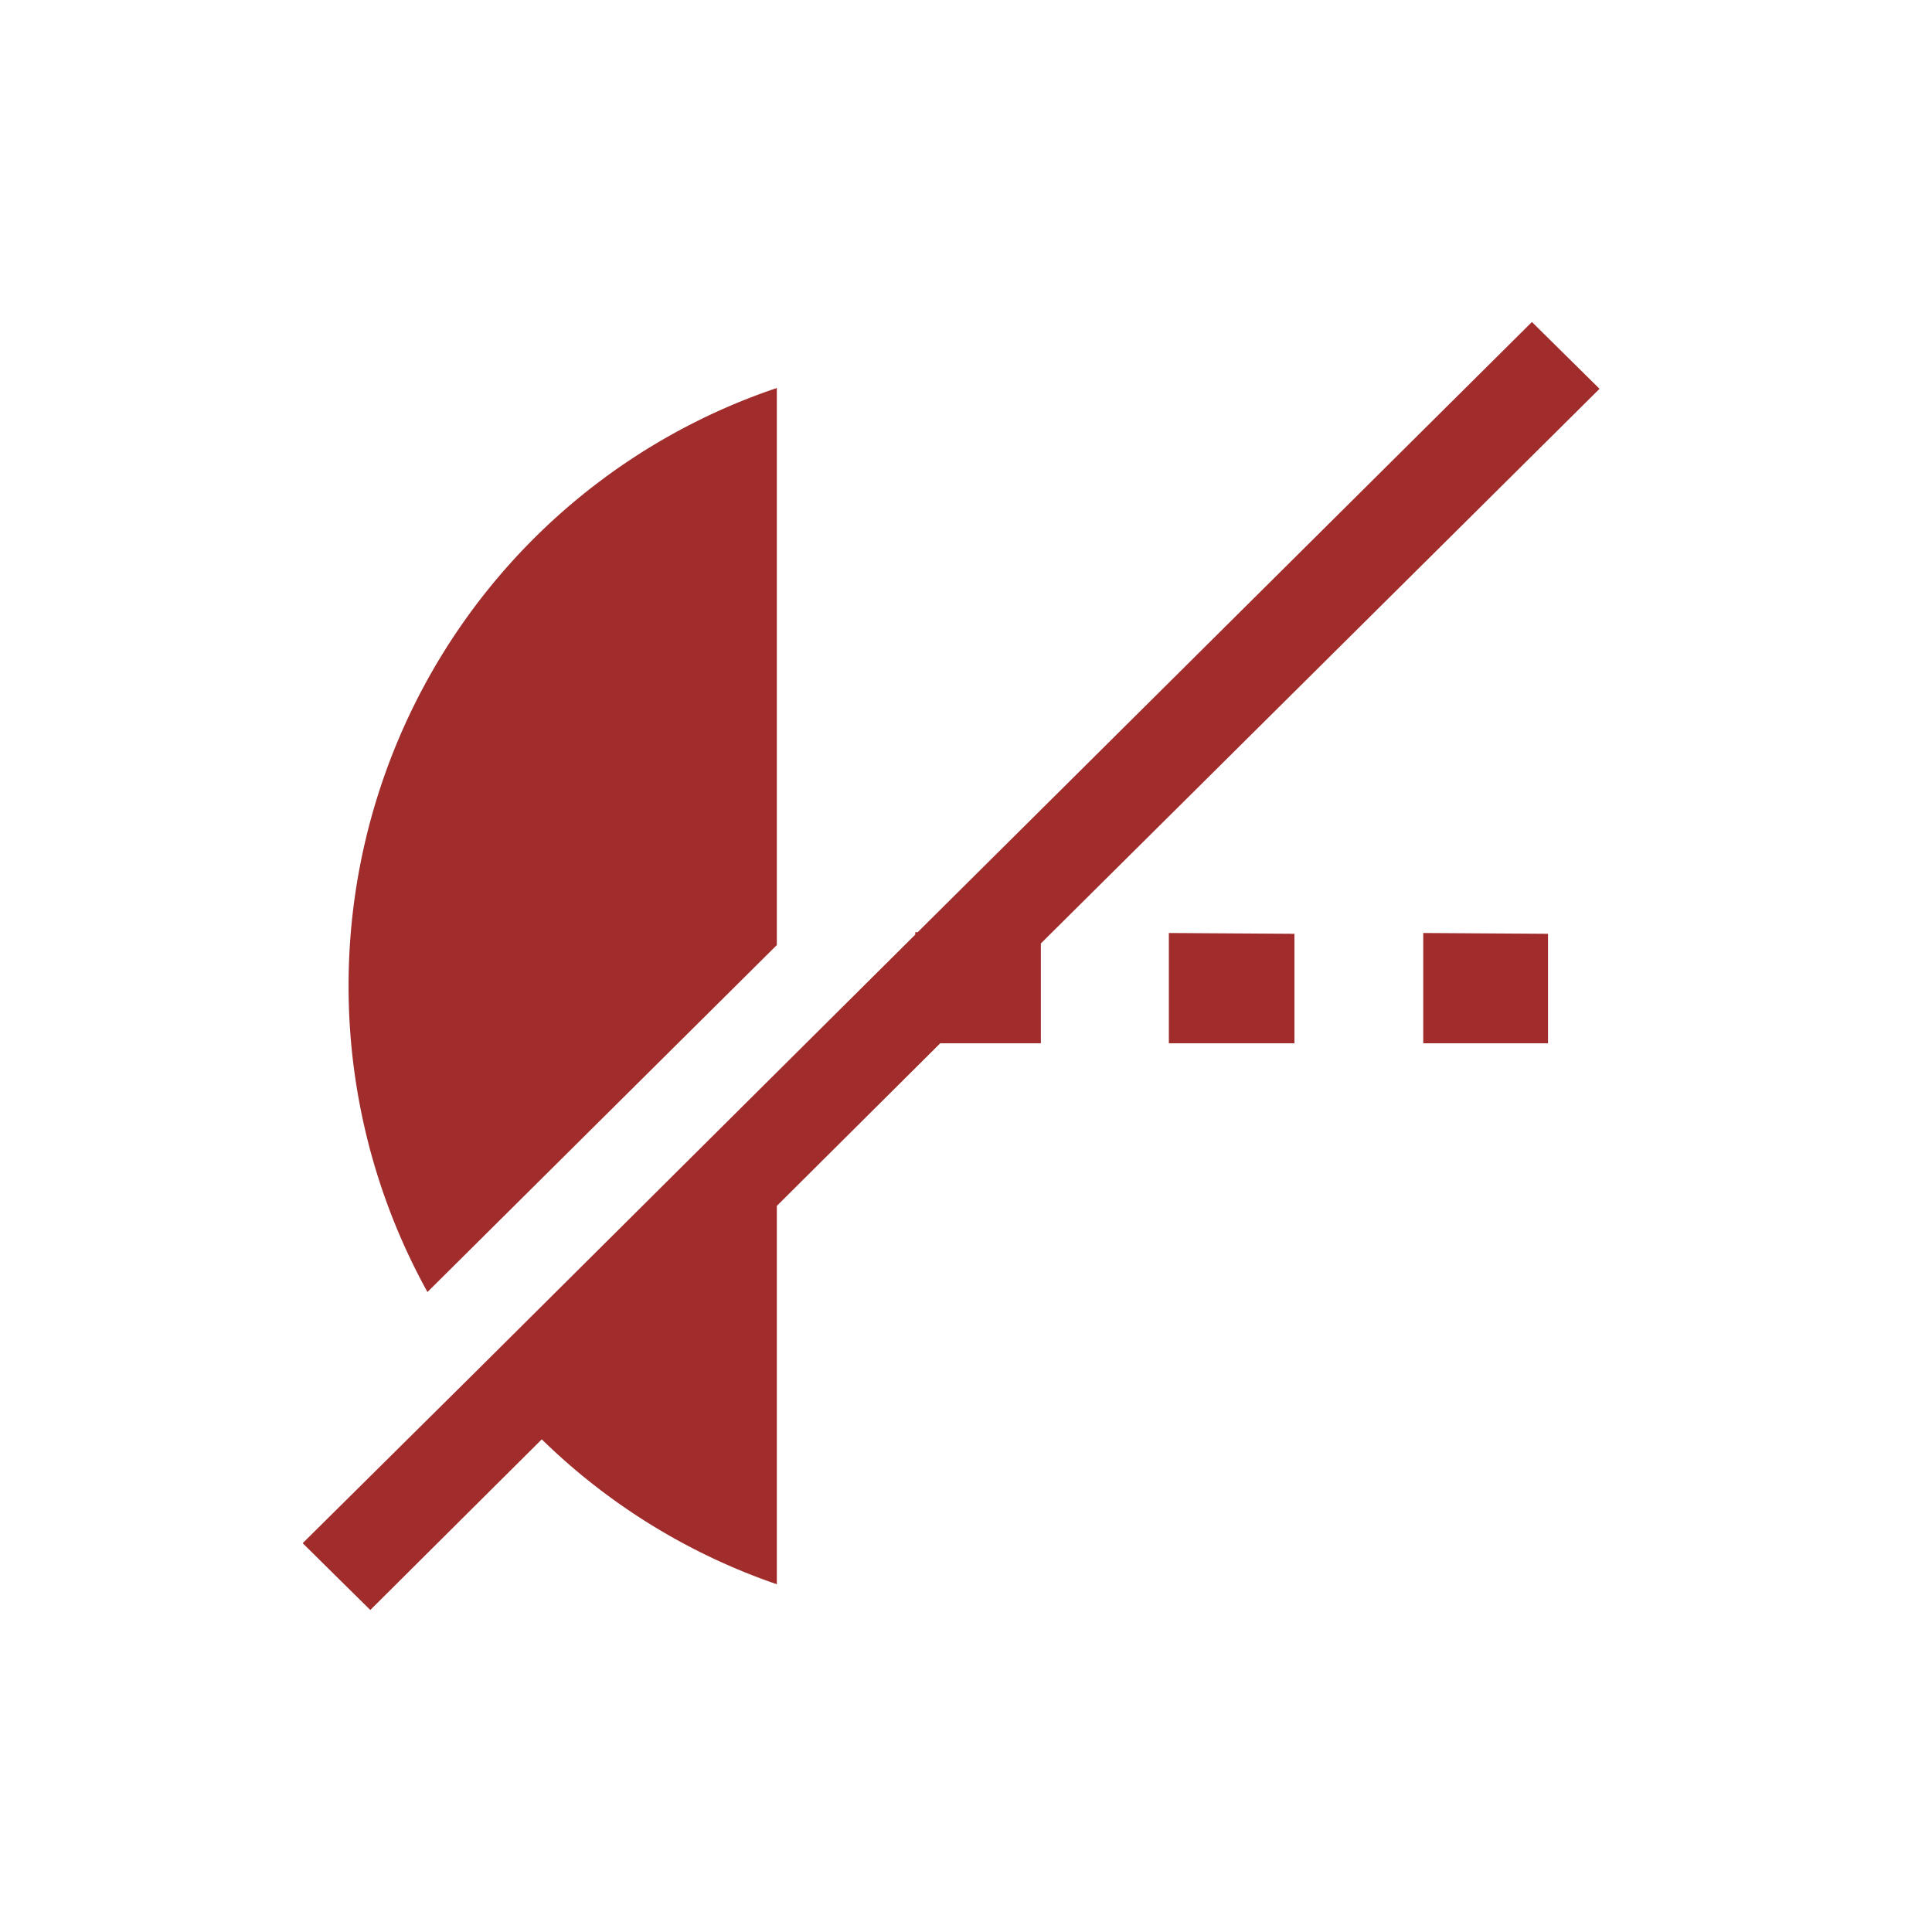 <svg xmlns="http://www.w3.org/2000/svg" width="24" height="24"><path d="M19.03 4l-7.63 7.58h-.03v.03l-1.72 1.71L5.95 17l-2.19 2.17.84.83 2.13-2.12a7.8 7.83 0 0 0 2.92 1.8v-4.7l2.03-2.02h1.25v-1.24l6.94-6.89-.84-.83zm-9.38.82a7.8 7.83 0 0 0-5.32 7.43 7.8 7.83 0 0 0 .98 3.8l4.34-4.31V4.82zm4.87 6.76v1.38h1.56V11.6l-1.56-.01zm3.16 0v1.38h1.55V11.6l-1.55-.01z" fill="#a02c2c"/></svg>